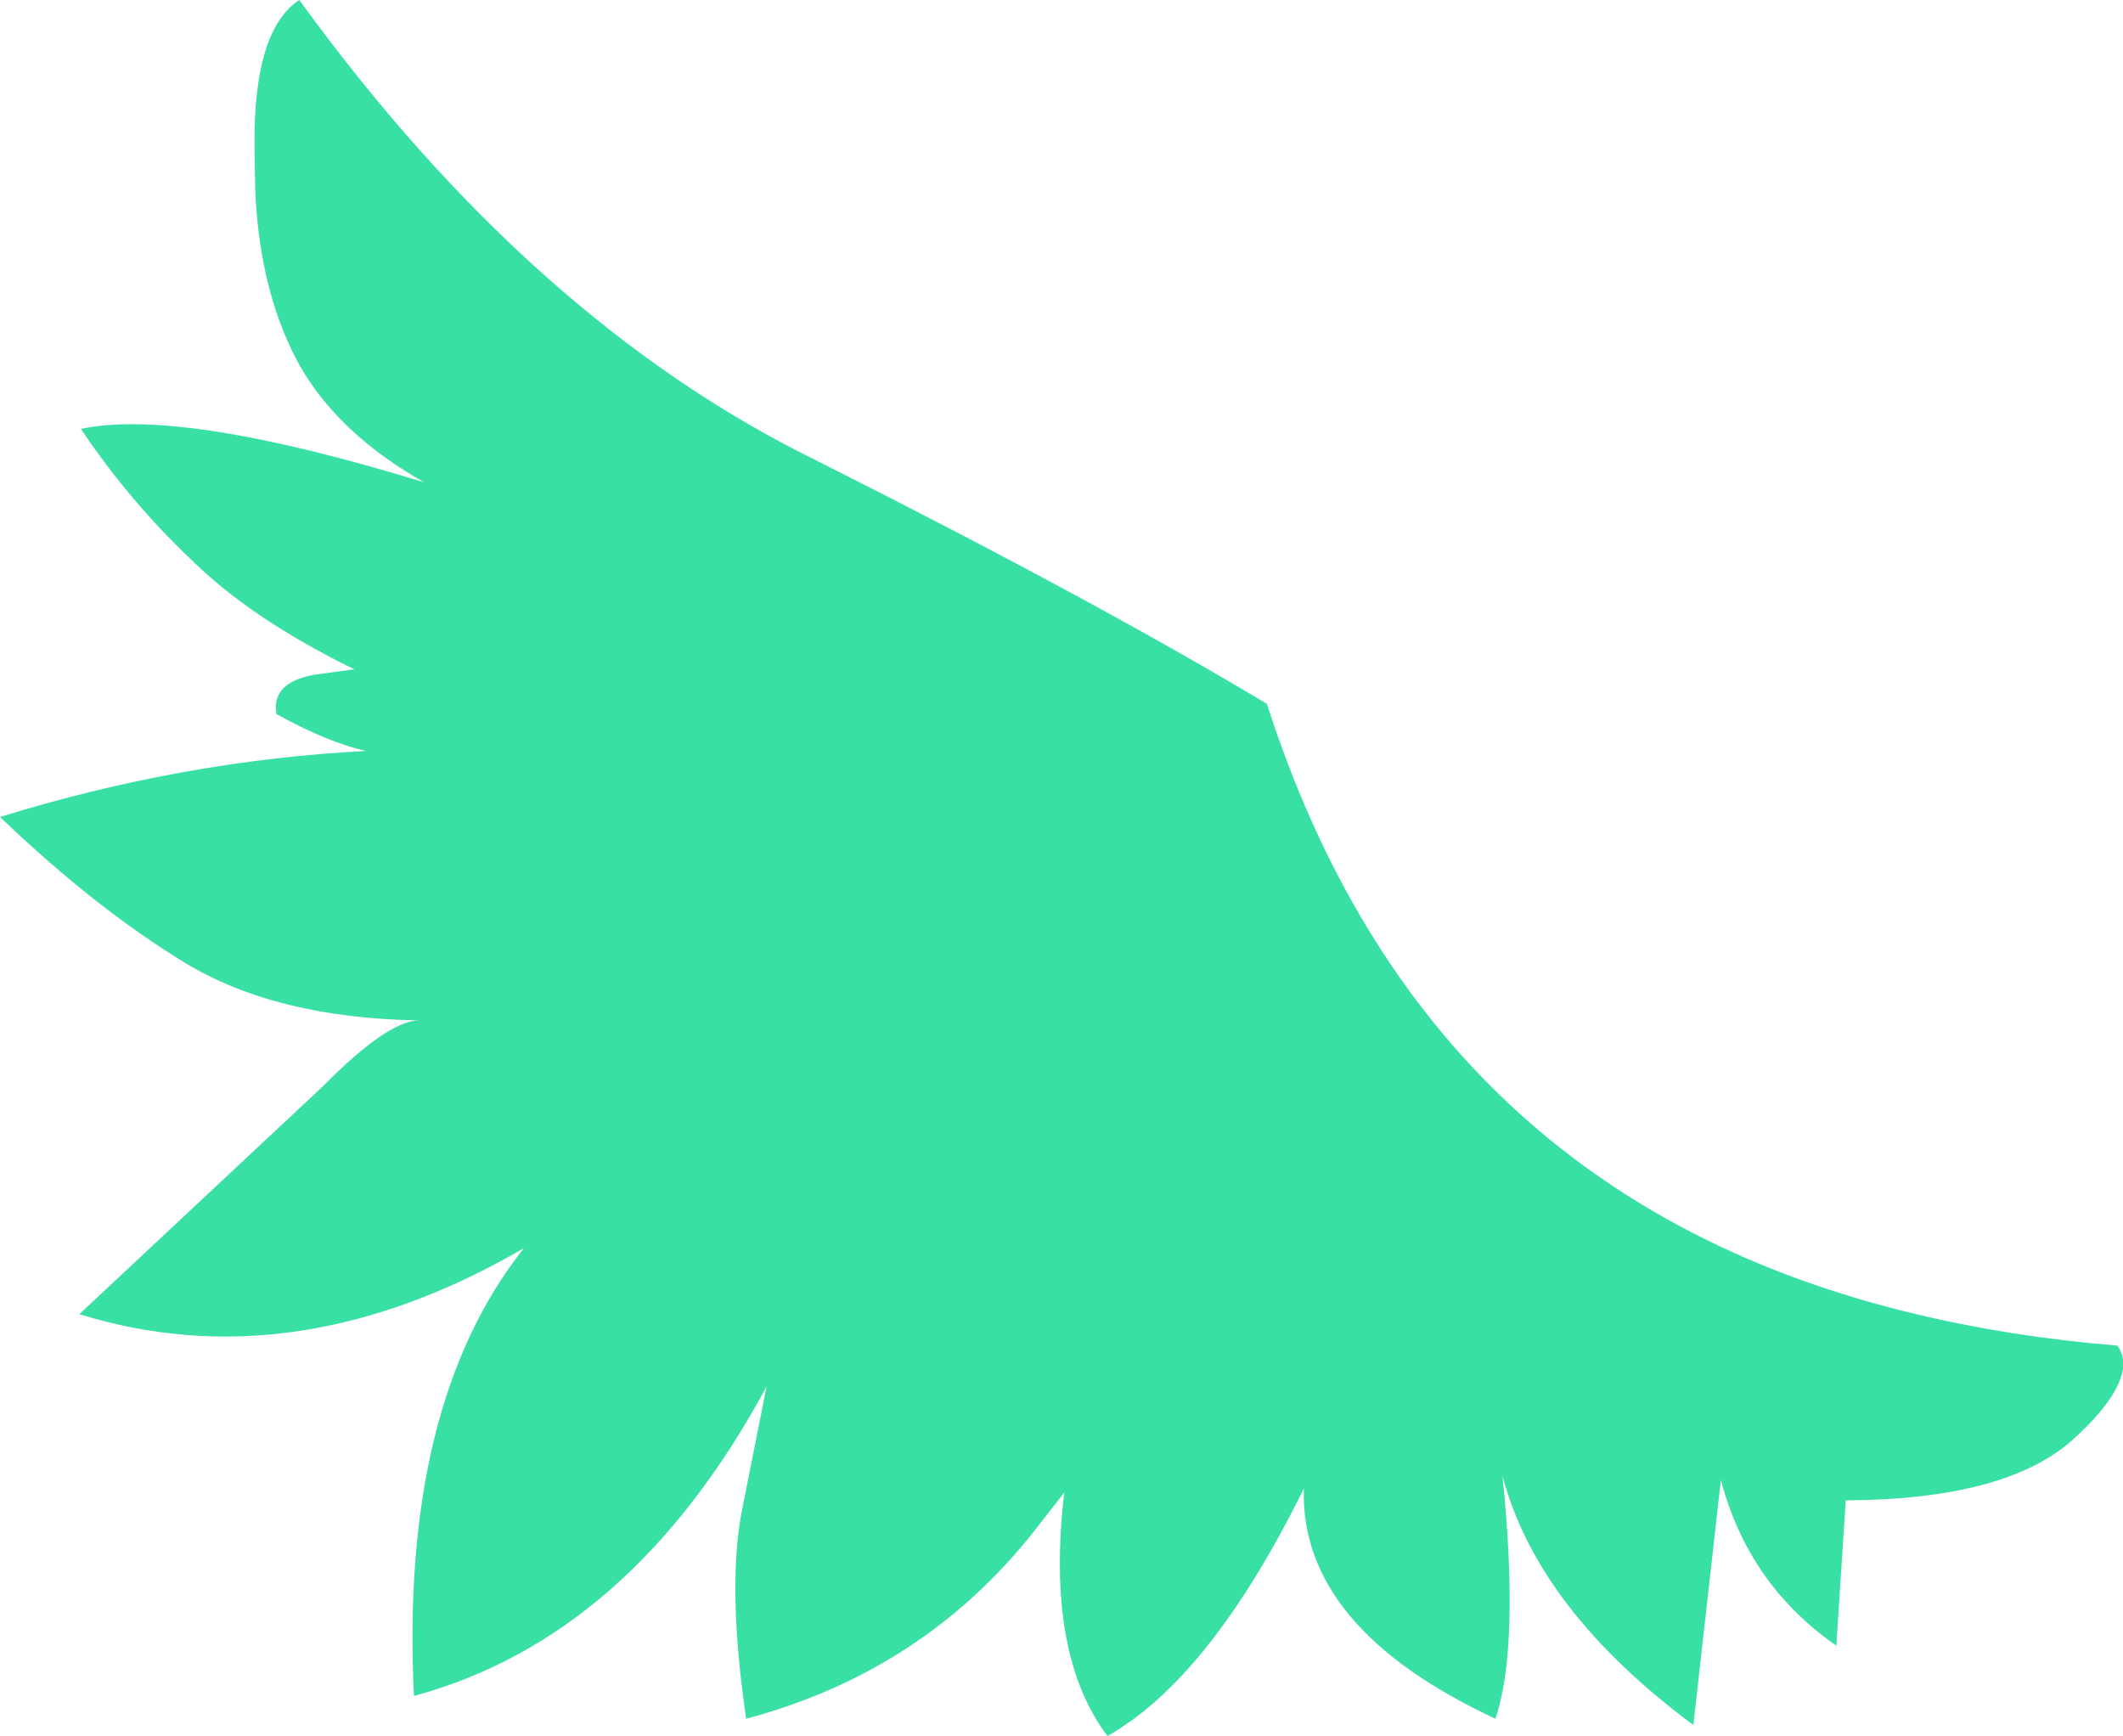 <?xml version="1.0" encoding="UTF-8" standalone="no"?>
<svg xmlns:xlink="http://www.w3.org/1999/xlink" height="110.5px" width="135.15px" xmlns="http://www.w3.org/2000/svg">
  <g transform="matrix(1.0, 0.0, 0.0, 1.0, 67.6, 55.25)">
    <path d="M-48.4 -55.05 Q-33.65 -34.8 -15.75 -26.0 2.05 -17.05 13.05 -10.45 23.15 21.0 54.4 28.4 60.45 29.85 67.2 30.4 67.65 31.05 67.55 31.85 67.3 33.7 64.4 36.35 60.15 40.2 49.9 40.25 L49.3 49.5 Q43.7 45.6 41.95 38.95 L40.2 54.55 Q30.3 47.2 28.05 38.7 29.15 49.55 27.6 54.15 15.15 48.35 15.4 39.5 9.45 51.55 2.9 55.25 -1.05 50.0 0.15 39.75 L-1.8 42.25 Q-8.85 51.15 -20.1 54.15 -21.3 45.95 -20.4 41.05 L-18.8 33.0 Q-27.4 48.95 -41.25 52.7 -42.15 34.15 -34.25 24.2 -48.8 32.65 -62.55 28.4 L-47.05 13.9 Q-42.95 9.75 -40.95 9.7 -50.0 9.55 -55.8 6.05 -61.55 2.55 -67.6 -3.25 -55.95 -6.85 -44.3 -7.45 -46.75 -8.0 -50.0 -9.8 -50.35 -11.8 -47.6 -12.3 L-45.05 -12.65 Q-51.6 -15.85 -55.45 -19.65 -59.4 -23.4 -62.45 -27.95 -56.1 -29.3 -40.6 -24.55 -46.95 -28.15 -49.25 -33.45 -51.1 -37.55 -51.35 -43.1 L-51.4 -46.0 Q-51.45 -53.35 -48.55 -55.25 L-48.4 -55.05" fill="#39e0a4" fill-rule="evenodd" stroke="none"/>
  </g>
</svg>

